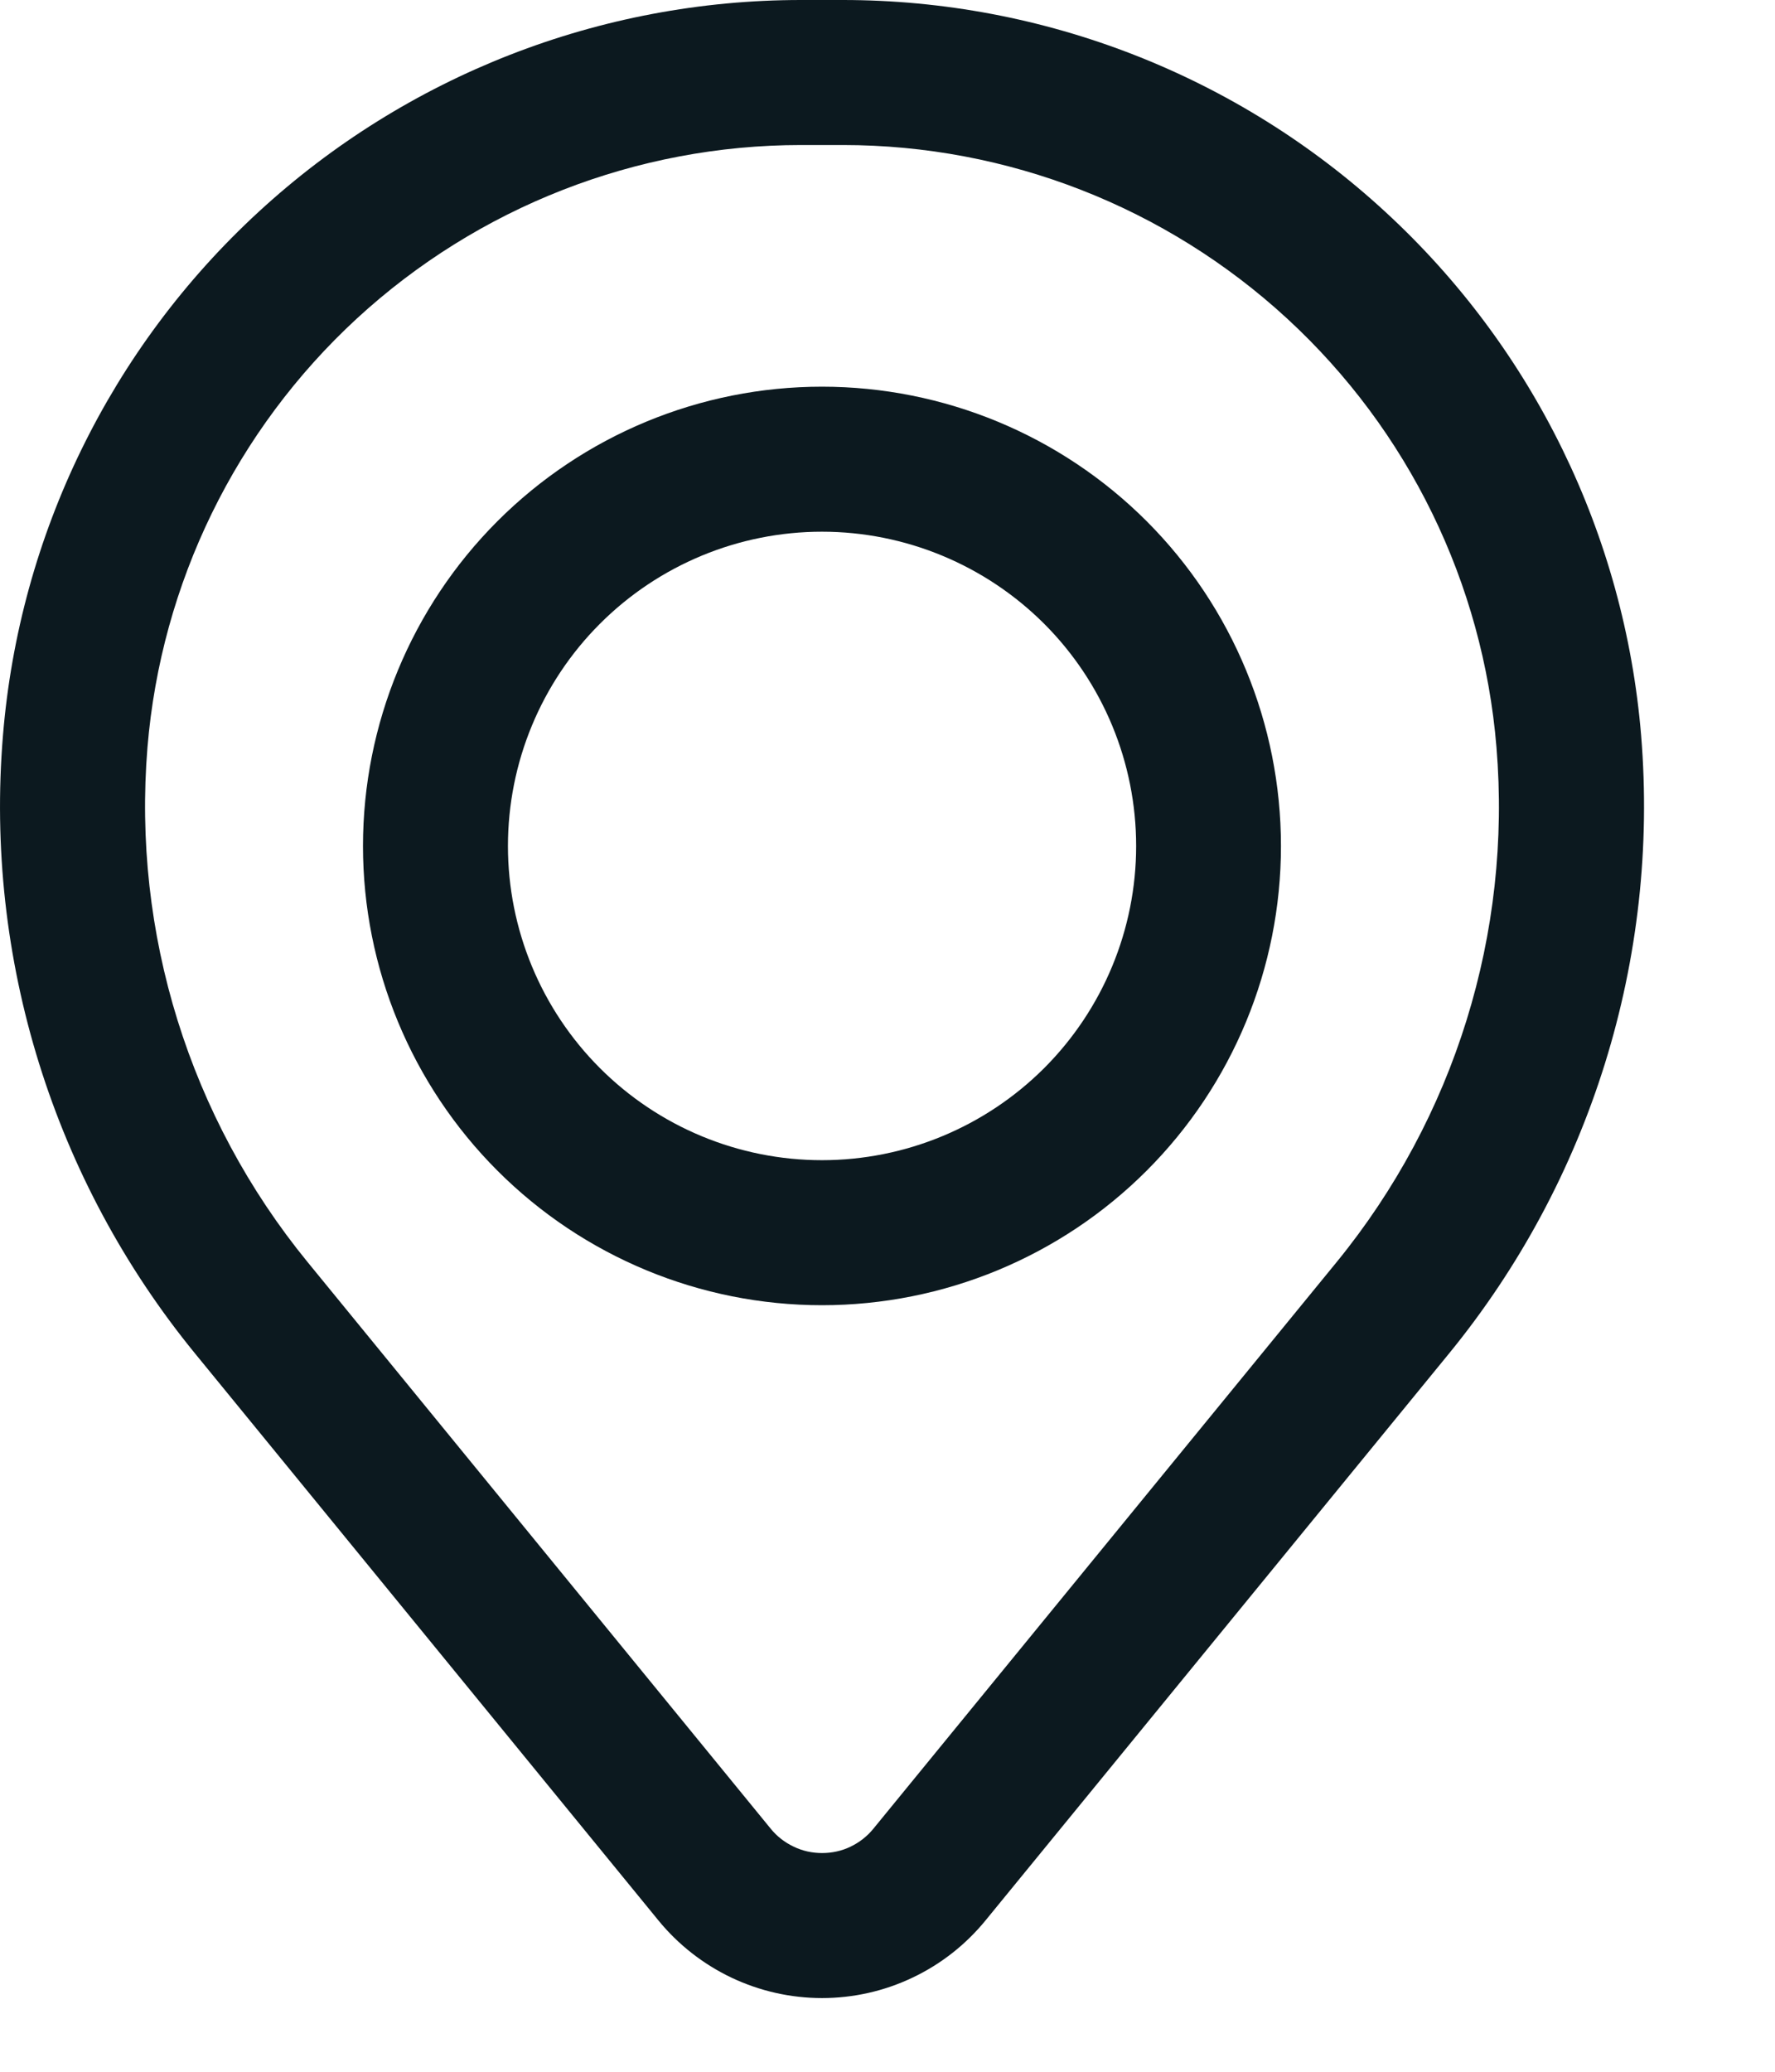 <svg width="12" height="14" viewBox="0 0 12 14" fill="none" xmlns="http://www.w3.org/2000/svg">
<path fill-rule="evenodd" clip-rule="evenodd" d="M2.454 5.717C2.454 4.894 2.781 4.104 3.363 3.522C3.945 2.94 4.734 2.613 5.557 2.613C6.38 2.613 7.17 2.94 7.752 3.522C8.334 4.104 8.66 4.894 8.66 5.717C8.66 6.54 8.334 7.329 7.752 7.911C7.17 8.493 6.38 8.82 5.557 8.82C4.734 8.82 3.945 8.493 3.363 7.911C2.781 7.329 2.454 6.54 2.454 5.717ZM5.557 3.593C4.994 3.593 4.454 3.817 4.056 4.215C3.658 4.613 3.434 5.153 3.434 5.717C3.434 6.28 3.658 6.82 4.056 7.218C4.454 7.616 4.994 7.84 5.557 7.84C6.12 7.84 6.66 7.616 7.059 7.218C7.457 6.82 7.681 6.28 7.681 5.717C7.681 5.153 7.457 4.613 7.059 4.215C6.66 3.817 6.12 3.593 5.557 3.593Z" fill="#0C191F"/>
<path fill-rule="evenodd" clip-rule="evenodd" d="M0.02 4.97C0.131 3.615 0.748 2.352 1.748 1.432C2.748 0.511 4.057 -4.13913e-06 5.416 0H5.698C7.057 -4.13913e-06 8.367 0.511 9.366 1.432C10.366 2.352 10.983 3.615 11.095 4.97C11.219 6.478 10.753 7.977 9.795 9.148L6.663 12.977C6.529 13.141 6.361 13.273 6.169 13.364C5.978 13.455 5.769 13.502 5.557 13.502C5.346 13.502 5.137 13.455 4.945 13.364C4.754 13.273 4.585 13.141 4.451 12.977L1.32 9.148C0.362 7.977 -0.105 6.478 0.02 4.97ZM5.416 0.98C4.303 0.98 3.231 1.399 2.412 2.153C1.594 2.907 1.089 3.941 0.997 5.05C0.894 6.306 1.281 7.552 2.079 8.528L5.21 12.357C5.252 12.409 5.305 12.45 5.366 12.479C5.426 12.508 5.491 12.522 5.558 12.522C5.624 12.522 5.69 12.508 5.75 12.479C5.81 12.45 5.863 12.409 5.905 12.357L9.037 8.528C9.834 7.552 10.221 6.306 10.117 5.05C10.026 3.941 9.521 2.907 8.702 2.153C7.883 1.399 6.811 0.98 5.698 0.98H5.415H5.416Z" fill="#0C191F"/>
</svg>
